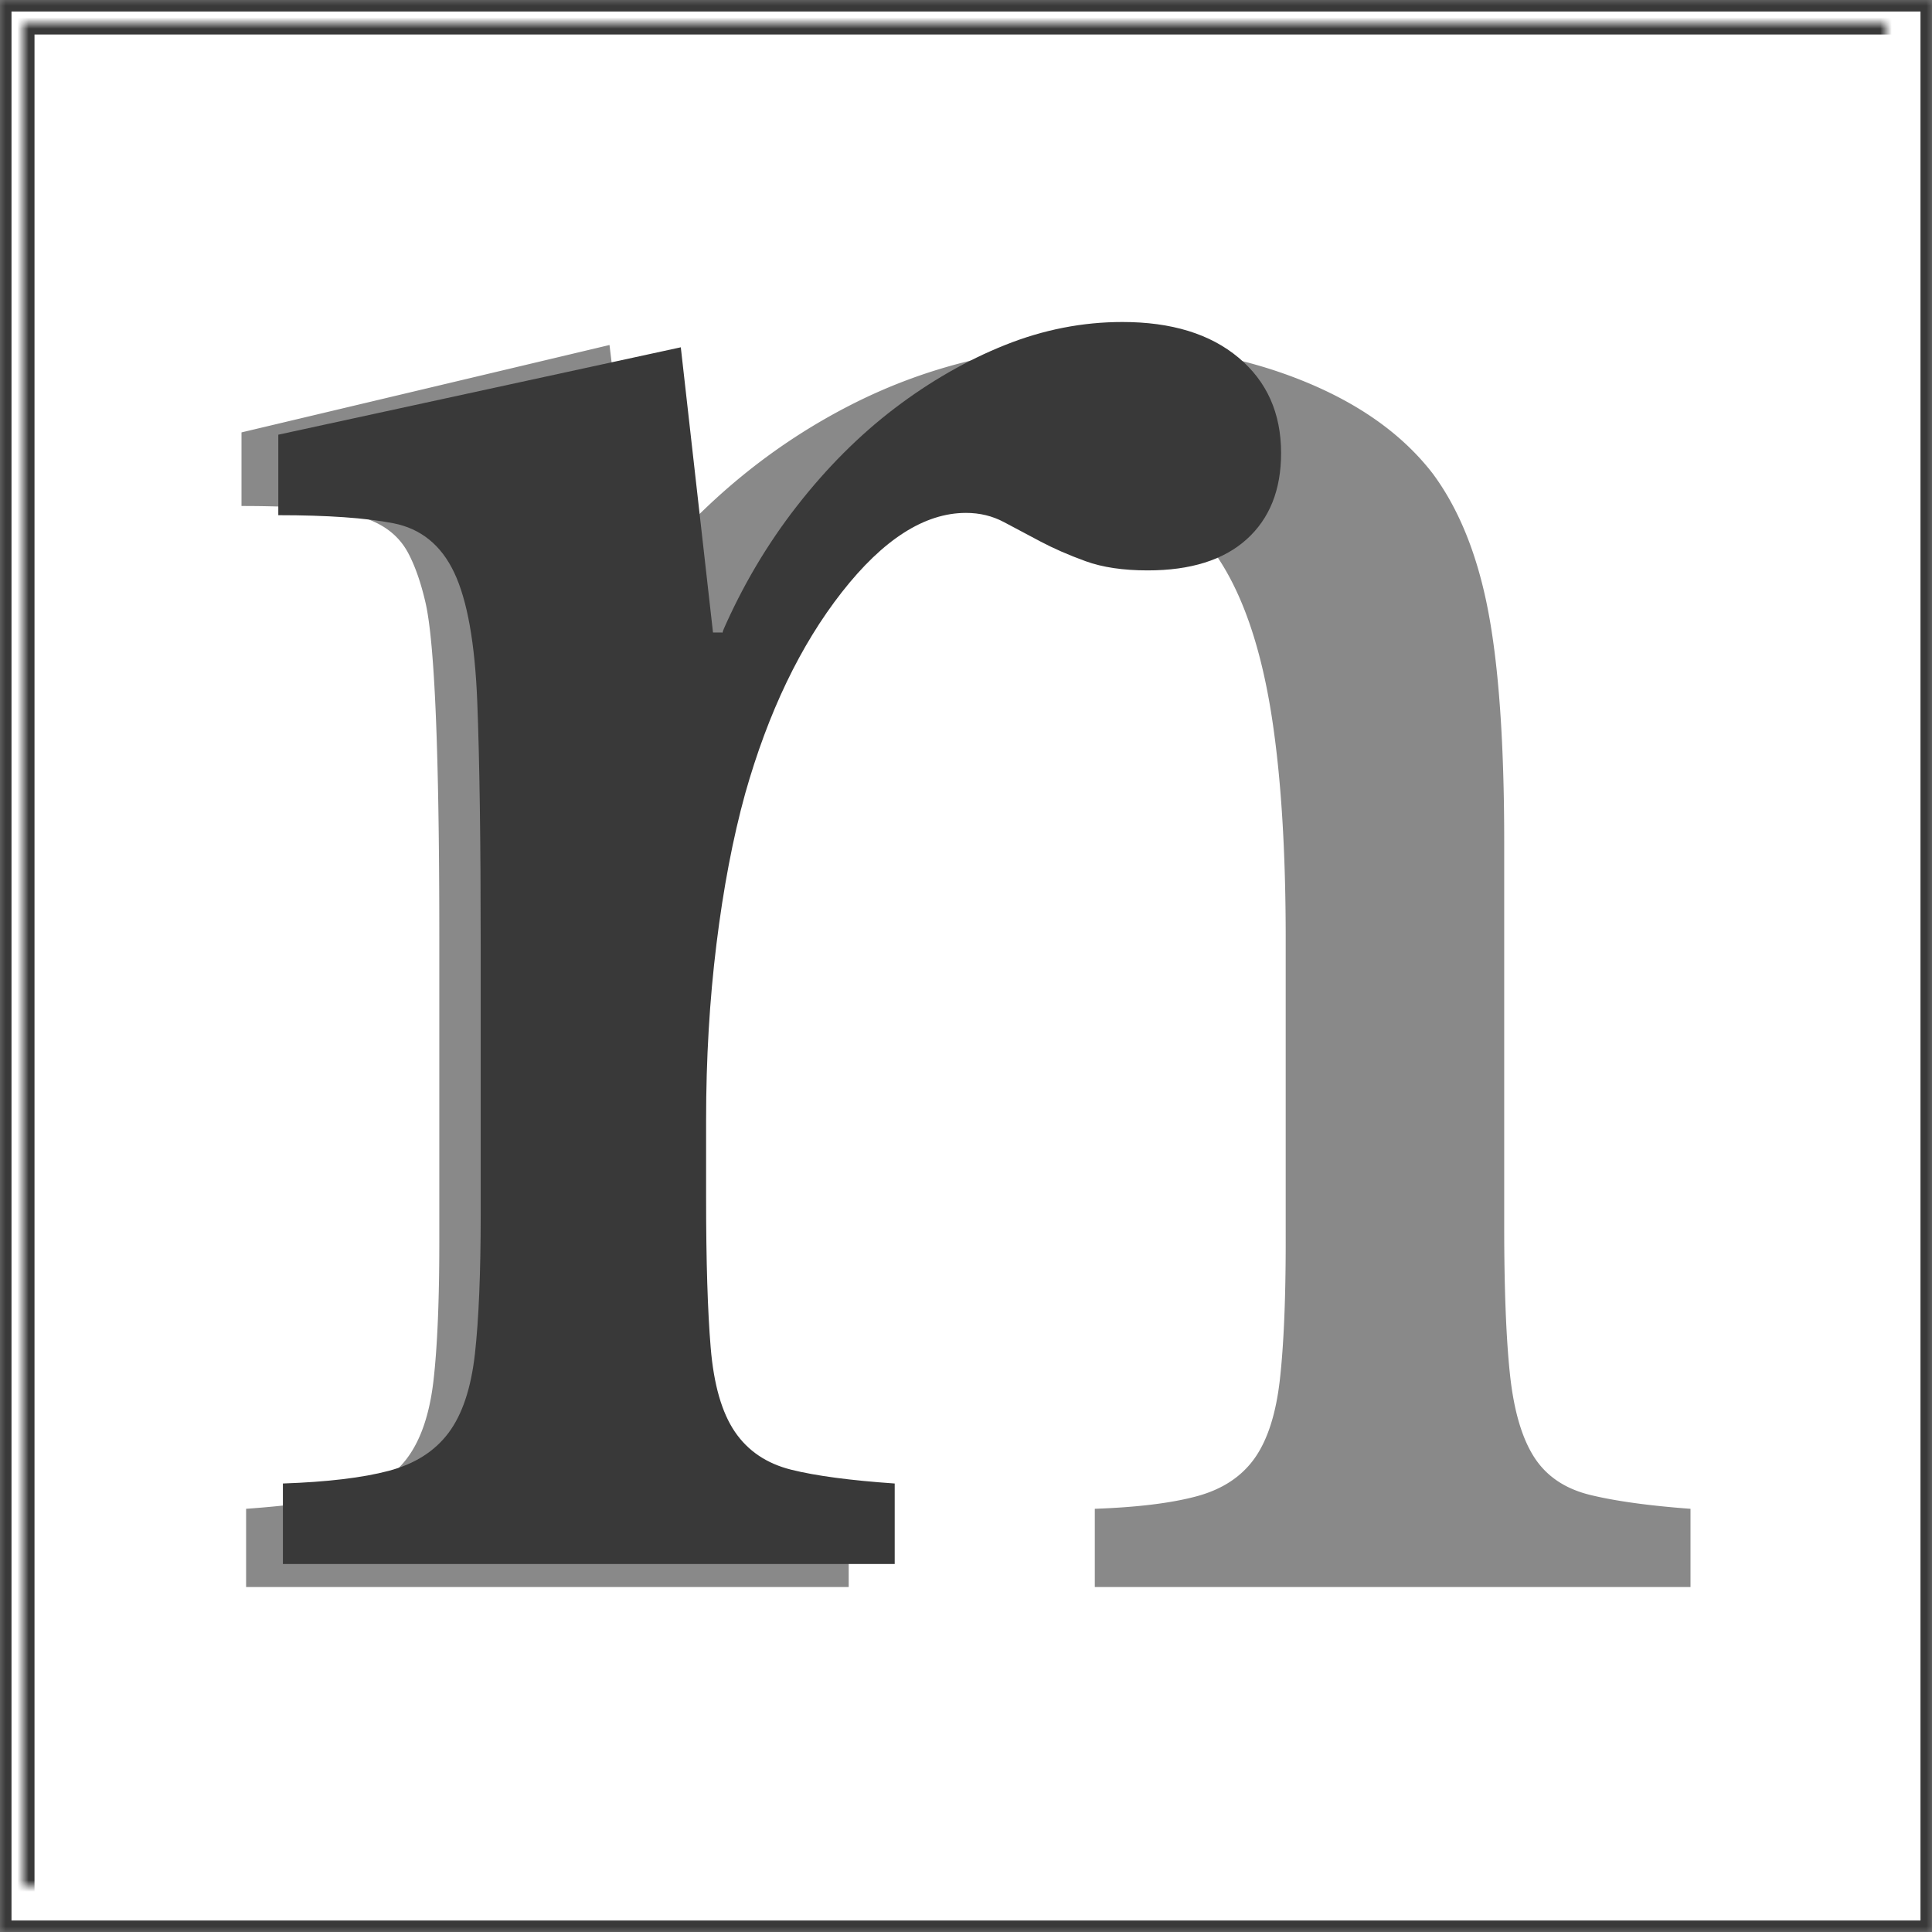 <svg width="168" height="168" viewBox="0 0 168 168" xmlns="http://www.w3.org/2000/svg" xmlns:xlink="http://www.w3.org/1999/xlink"><rect x="0" y="0" width="168" height="168" fill="#808080" stroke="none"/><defs><path id="a" d="M0 0h168v168H0z"/><mask id="c" x="0" y="0" width="168" height="168" fill="#fff"><use xlink:href="#a"/></mask><path id="b" d="M2 2h164v164H2z"/><mask id="d" x="0" y="0" width="164" height="164" fill="#fff"><use xlink:href="#b"/></mask></defs><g fill="none" fill-rule="evenodd"><use stroke="#393939" mask="url(#c)" stroke-width="2" fill="#FFF" xlink:href="#a"/><use stroke="#393939" mask="url(#d)" stroke-width="2" fill="#FFF" xlink:href="#b"/><path d="M57.2 106.6c0 5.467.133 9.767.4 12.9.267 3.133.967 5.533 2.1 7.2 1.133 1.667 2.8 2.767 5 3.3 2.2.533 5.233.933 9.1 1.2v6.8H21.4v-6.8c3.733-.267 6.7-.667 8.9-1.2 2.2-.533 3.9-1.6 5.1-3.2 1.2-1.6 1.967-3.867 2.3-6.8.333-2.933.5-6.933.5-12V81.4c0-15.867-.4-25.533-1.2-29-.4-1.733-.9-3.167-1.5-4.3s-1.5-2-2.7-2.6c-1.2-.6-2.733-1-4.6-1.2-1.867-.2-4.267-.3-7.2-.3v-6.4L53 30l2.4 19.8h.8c5.067-6.267 11-11.133 17.8-14.6 6.8-3.467 14.2-5.2 22.2-5.2 6.133 0 11.733 1 16.8 3s8.933 4.733 11.6 8.2c2.267 3.067 3.867 7.033 4.8 11.9.933 4.867 1.4 11.567 1.4 20.1v33.4c0 5.467.167 9.767.5 12.9.333 3.133 1.033 5.533 2.1 7.2 1.067 1.667 2.7 2.767 4.9 3.3 2.2.533 5.1.933 8.7 1.2v6.8H95.2v-6.8c3.733-.133 6.7-.5 8.9-1.1 2.2-.6 3.867-1.7 5-3.3 1.133-1.6 1.867-3.9 2.2-6.9.333-3 .5-6.967.5-11.9V81.6c0-7.6-.4-14-1.2-19.2-.8-5.2-2.1-9.4-3.9-12.6-1.8-3.2-4.167-5.5-7.1-6.9-2.933-1.4-6.467-2.1-10.6-2.1-6 0-11.5 1.567-16.5 4.7s-8.9 7.433-11.7 12.9a45.053 45.053 0 0 0-1.7 3.8c-.467 1.2-.833 2.6-1.1 4.2-.267 1.6-.467 3.433-.6 5.5-.133 2.067-.2 4.7-.2 7.9v26.8z" fill="#898989"/><path d="M61.4 104.2c0 5.467.133 9.8.4 13 .267 3.2.967 5.633 2.1 7.3 1.133 1.667 2.767 2.767 4.9 3.3 2.133.533 5.133.933 9 1.2v7H24.6v-7c3.867-.133 6.933-.5 9.2-1.1 2.267-.6 4-1.7 5.2-3.3 1.2-1.6 1.967-3.9 2.3-6.9.333-3 .5-7.033.5-12.1V82.2c0-9.067-.1-16.133-.3-21.2-.2-5.067-.867-8.8-2-11.2-1.133-2.4-2.9-3.833-5.3-4.3-2.4-.467-5.733-.7-10-.7v-7l35-7.6L62 55h.8c1.733-4 3.9-7.667 6.5-11s5.433-6.167 8.5-8.5 6.267-4.167 9.6-5.5c3.333-1.333 6.733-2 10.2-2 4.267 0 7.633 1.033 10.1 3.1 2.467 2.067 3.7 4.833 3.7 8.3 0 3.2-1 5.7-3 7.5-2 1.8-4.867 2.7-8.6 2.7-2.133 0-3.933-.267-5.4-.8-1.467-.533-2.767-1.1-3.9-1.7-1.133-.6-2.2-1.167-3.2-1.7-1-.533-2.1-.8-3.3-.8-3.6 0-7.2 2.3-10.8 6.9-3.6 4.6-6.4 10.433-8.4 17.5-1.067 3.867-1.9 8.233-2.5 13.1-.6 4.867-.9 9.967-.9 15.3v6.8z" fill="#393939"/></g></svg>